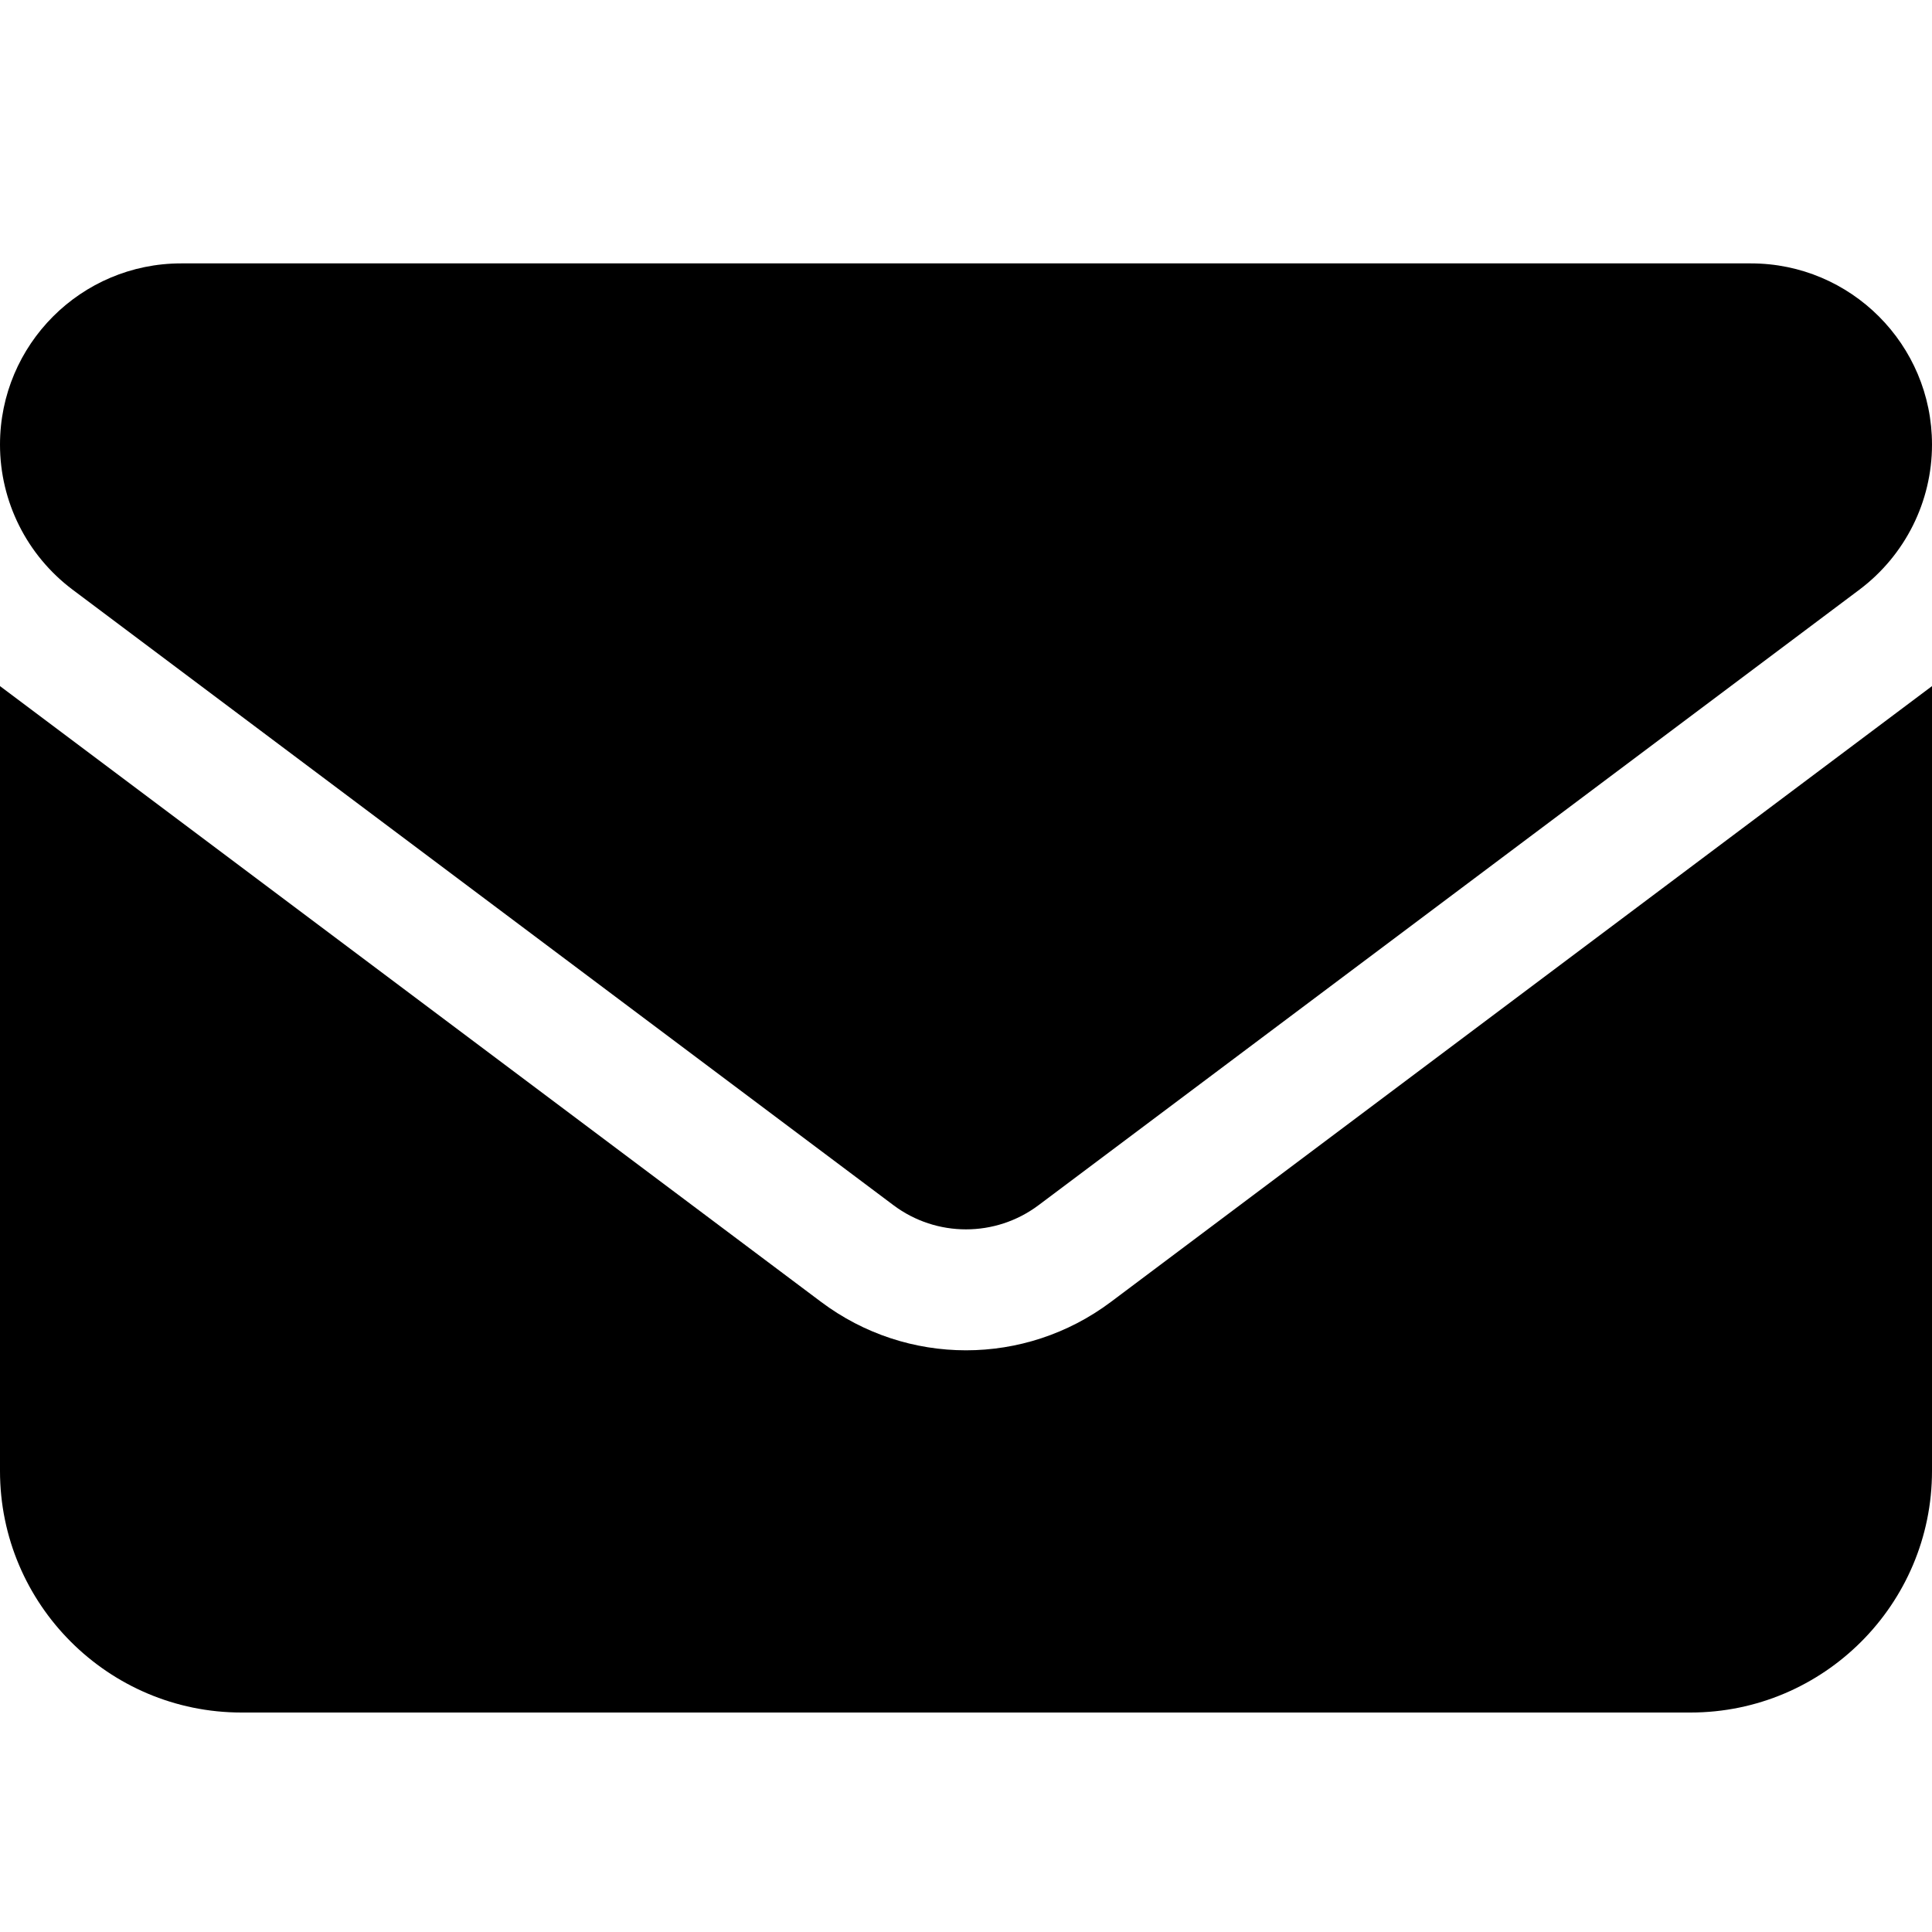 <svg width="15" height="15" viewBox="0 0 15 15" fill="none" xmlns="http://www.w3.org/2000/svg">
<path d="M1.406 2.045C0.63 2.045 0 2.675 0 3.452C0 3.894 0.208 4.31 0.562 4.577L6.938 9.358C7.271 9.607 7.729 9.607 8.062 9.358L14.438 4.577C14.792 4.31 15 3.894 15 3.452C15 2.675 14.37 2.045 13.594 2.045H1.406ZM0 5.327V11.421C0 12.455 0.841 13.296 1.875 13.296H13.125C14.159 13.296 15 12.455 15 11.421V5.327L8.625 10.108C7.957 10.609 7.043 10.609 6.375 10.108L0 5.327Z" fill="black"/>
</svg>
